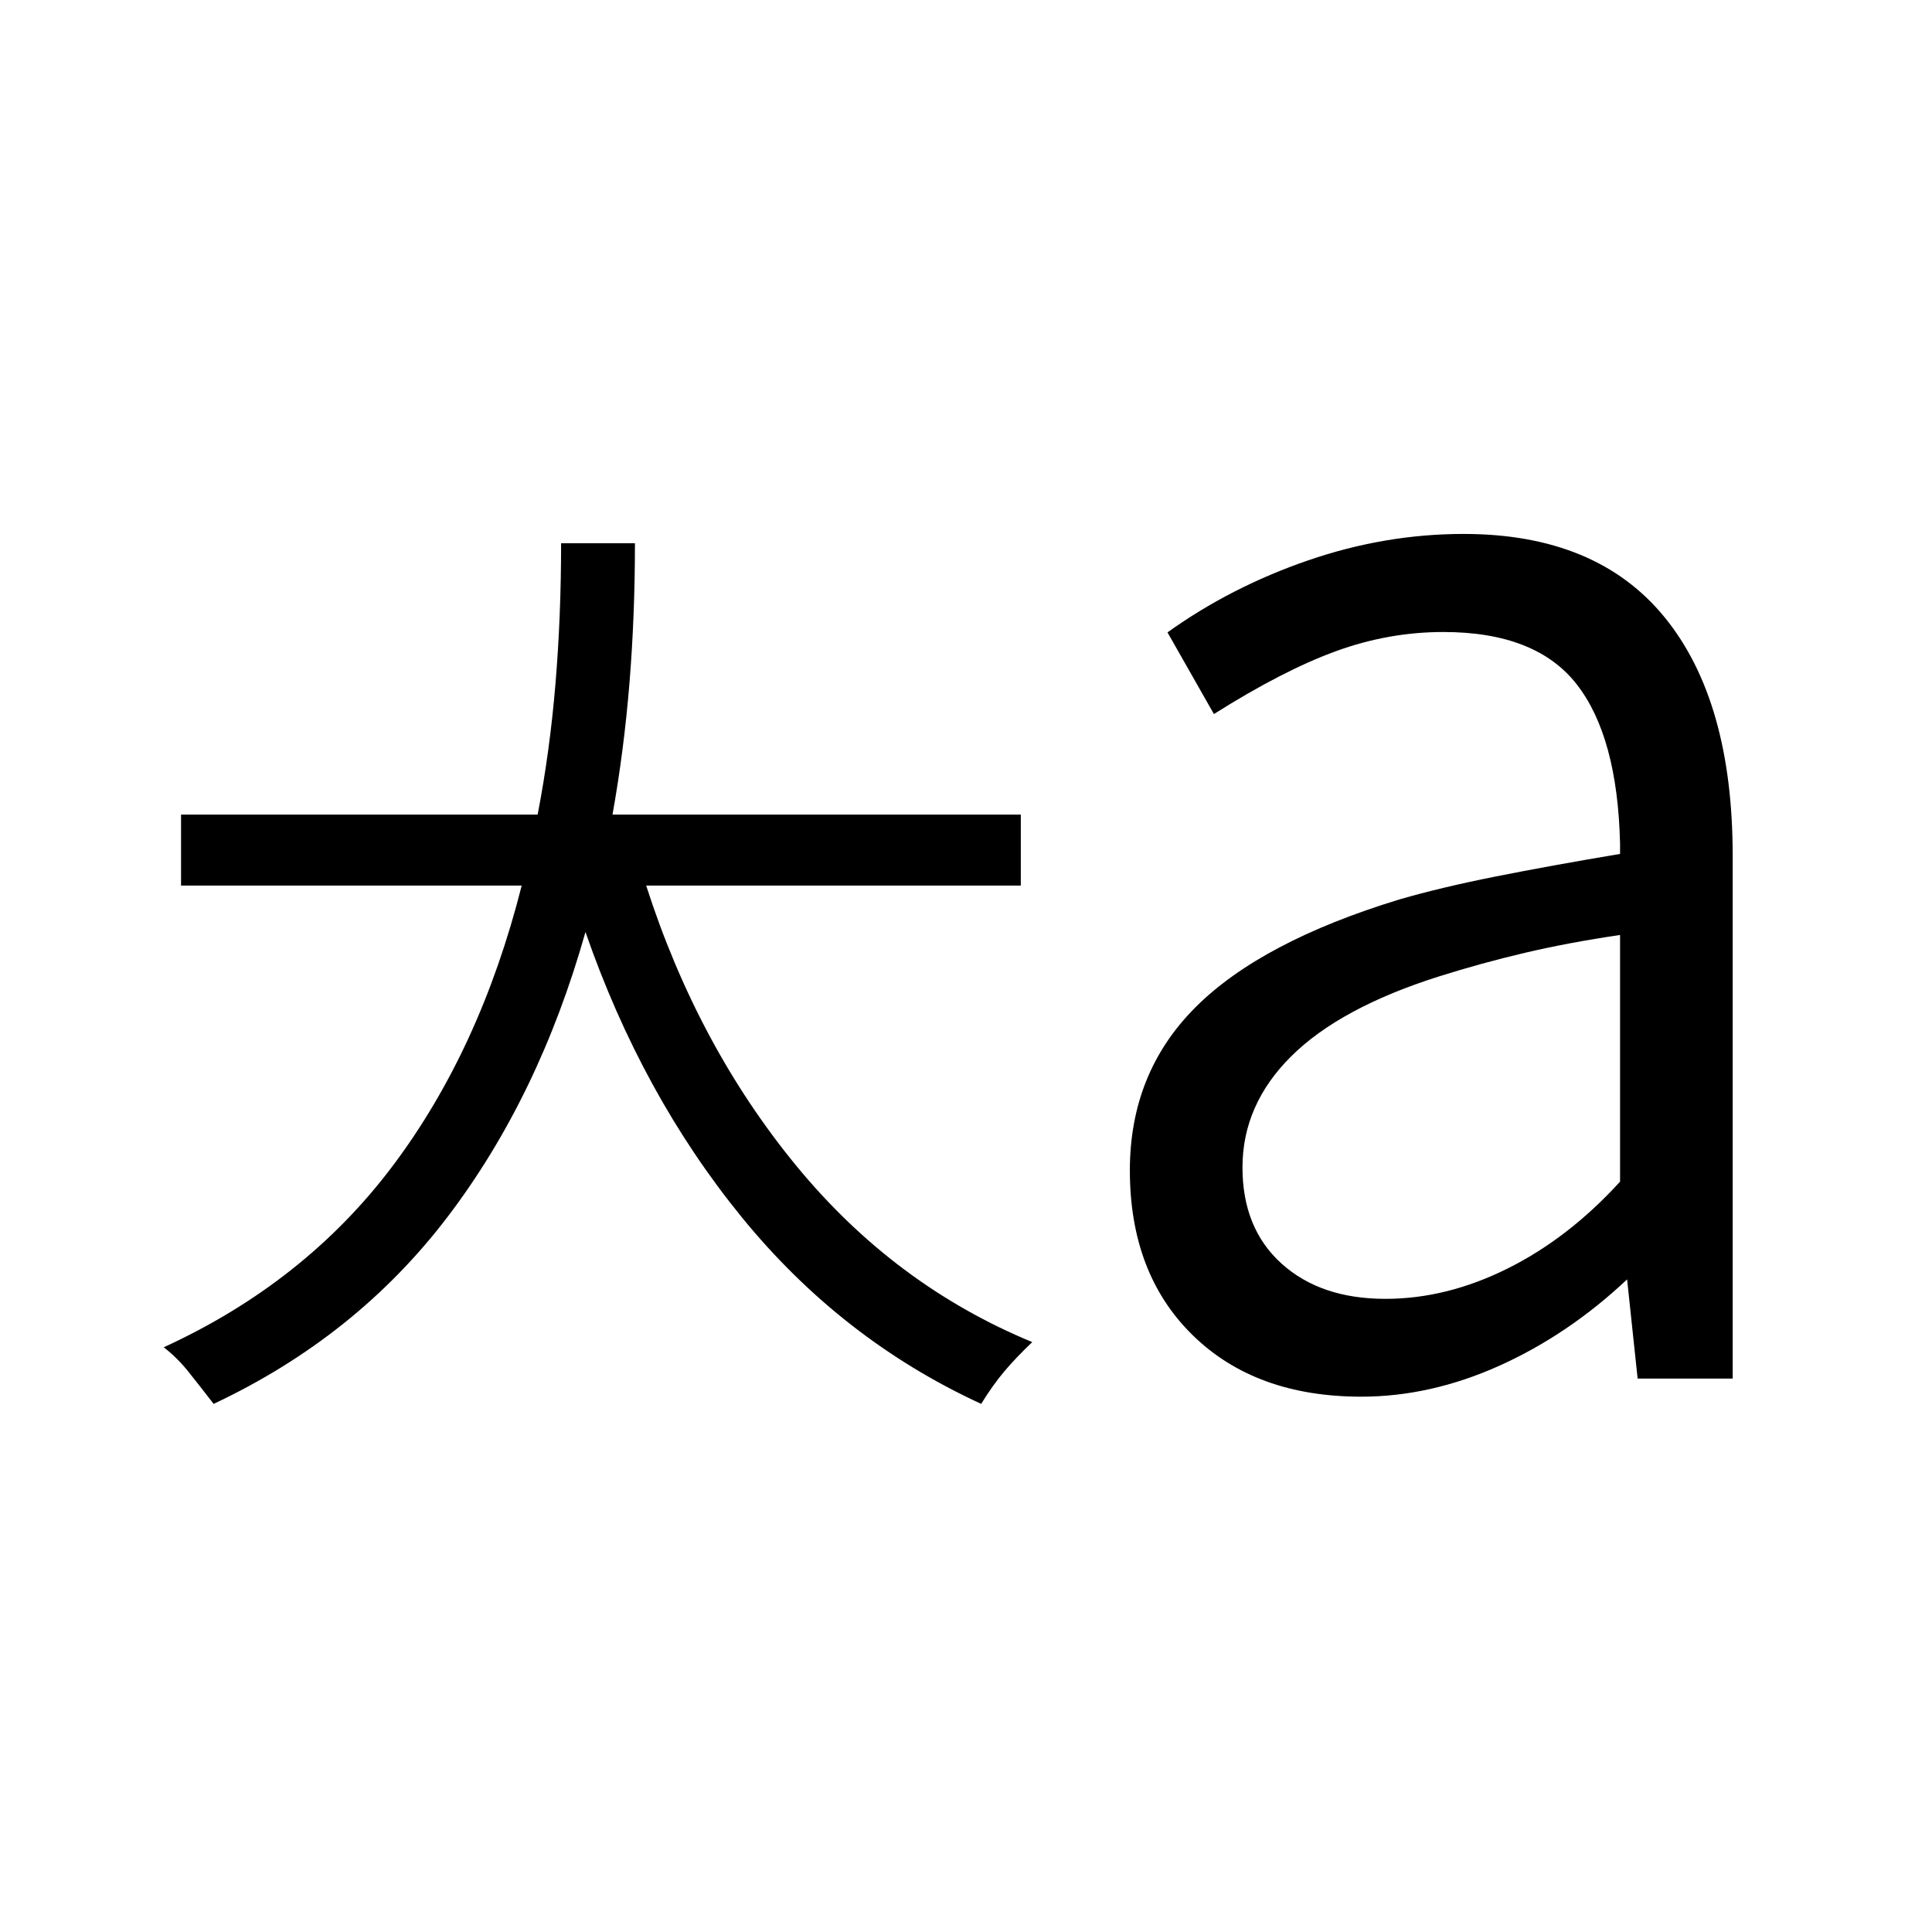 <svg xmlns="http://www.w3.org/2000/svg" height="24" viewBox="0 -960 960 960" width="24"><path d="M688.42-314.61q30.43 0 60.71-15.08 30.29-15.08 55.87-43.16v-122.57q-25.62 3.77-47.35 8.88-21.73 5.12-42.8 11.77-48.97 15.54-73.22 39.6-24.25 24.06-24.25 55.25 0 30.27 19.41 47.79 19.4 17.52 51.63 17.52ZM676.38-266q-52.53 0-83.75-30.56-31.21-30.56-31.21-81.9 0-48.42 32.62-81.04 32.61-32.61 101.34-53.58 20.7-6 47.75-11.38 27.06-5.39 61.87-11.23v-5q-1.23-53.23-21.52-79.25-20.29-26.02-66.29-26.02-27.27 0-53.54 9.59-26.27 9.6-60.46 31.18l-23.07-40.58q31.53-22.58 69.78-35.75 38.25-13.17 77.37-13.17 66.15 0 99.92 41.48 33.77 41.48 33.77 118.4V-275h-47.23l-5.23-49.27q-29.15 27.42-63.38 42.85Q710.88-266 676.38-266Zm-570.23 3.58Q99-271.69 93.5-278.56q-5.5-6.86-12.15-11.98 70.15-32.15 113.73-90.06 43.57-57.9 64.15-139.36H89.96v-35.27h177.19q6.08-31.5 8.87-65.12 2.79-33.61 2.79-69.73h36.69q0 36.12-2.73 69.58t-8.42 65.27h202.88v35.27H321.08q25.46 79.23 74.28 138.84 48.83 59.62 117.56 88-8 7.62-13.79 14.45-5.78 6.82-11.59 16.25-69.46-31.97-119.04-92.85-49.58-60.88-77.58-141.62-23.11 81.85-68.48 141.49-45.36 59.63-116.29 92.98Z"/></svg>